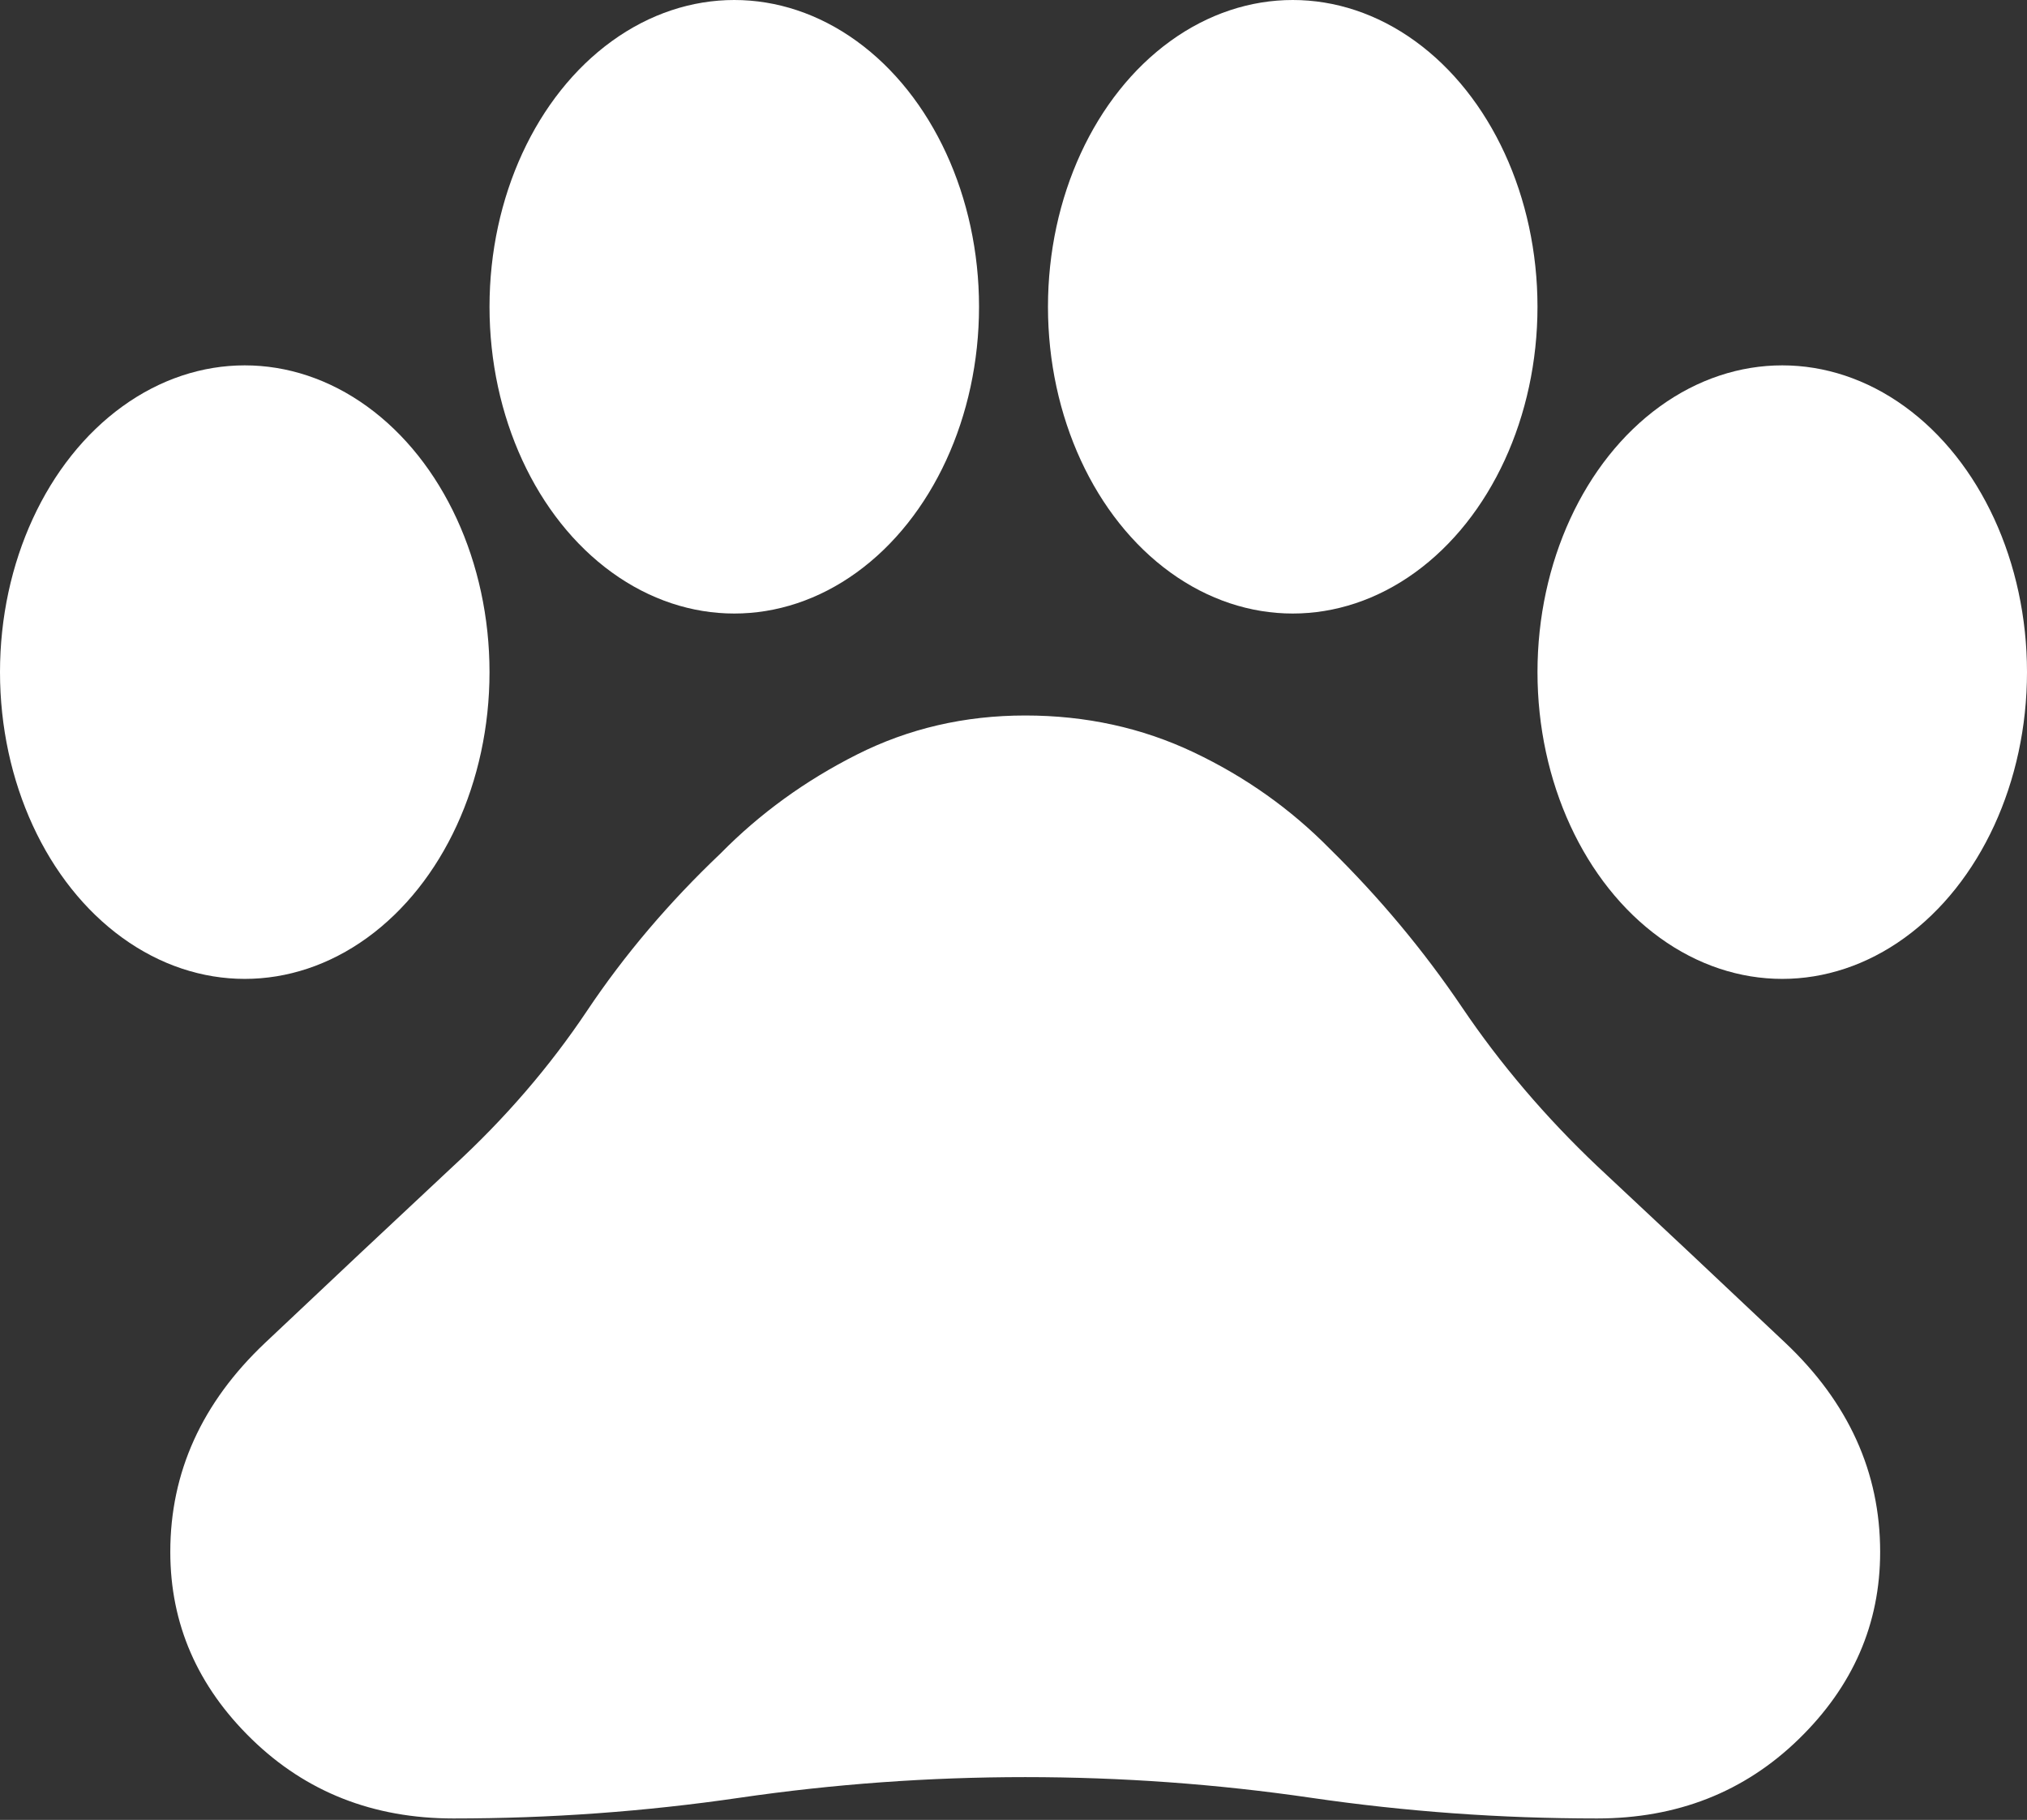 <svg xmlns="http://www.w3.org/2000/svg" width="294" height="264" viewBox="0 0 294 264" fill="none">
<rect x="0" y="0" width="294" height="264" fill="#333333" stroke="none"/>
<path d="M65.775 263.79C54.15 263.79 44.398 259.957 36.519 252.29C28.64 244.623 24.7 235.568 24.7 225.123C24.7 213.568 29.286 203.457 38.456 194.79C47.627 186.123 56.733 177.568 65.775 169.123C73.267 162.234 79.725 154.734 85.15 146.623C90.575 138.512 97.034 130.901 104.525 123.79C110.209 118.012 116.796 113.234 124.288 109.457C131.779 105.679 139.917 103.79 148.7 103.79C157.484 103.79 165.621 105.568 173.113 109.123C180.604 112.679 187.192 117.346 192.875 123.123C200.109 130.234 206.502 137.901 212.056 146.123C217.611 154.346 224.134 162.012 231.625 169.123C240.667 177.568 249.773 186.123 258.944 194.79C268.115 203.457 272.7 213.568 272.7 225.123C272.7 235.568 268.761 244.623 260.881 252.29C253.002 259.957 243.25 263.79 231.625 263.79C217.675 263.79 203.854 262.79 190.163 260.79C176.471 258.79 162.65 257.79 148.7 257.79C134.75 257.79 120.929 258.79 107.238 260.79C93.546 262.79 79.725 263.79 65.775 263.79Z" fill="white"/>
<ellipse cx="35.5" cy="97.5" rx="35.5" ry="44.5" fill="white"/>
<ellipse cx="106.5" cy="44.5" rx="35.5" ry="44.5" fill="white"/>
<ellipse cx="258.5" cy="97.5" rx="35.5" ry="44.5" fill="white"/>
<ellipse cx="187.5" cy="44.5" rx="35.5" ry="44.5" fill="white"/>
</svg>